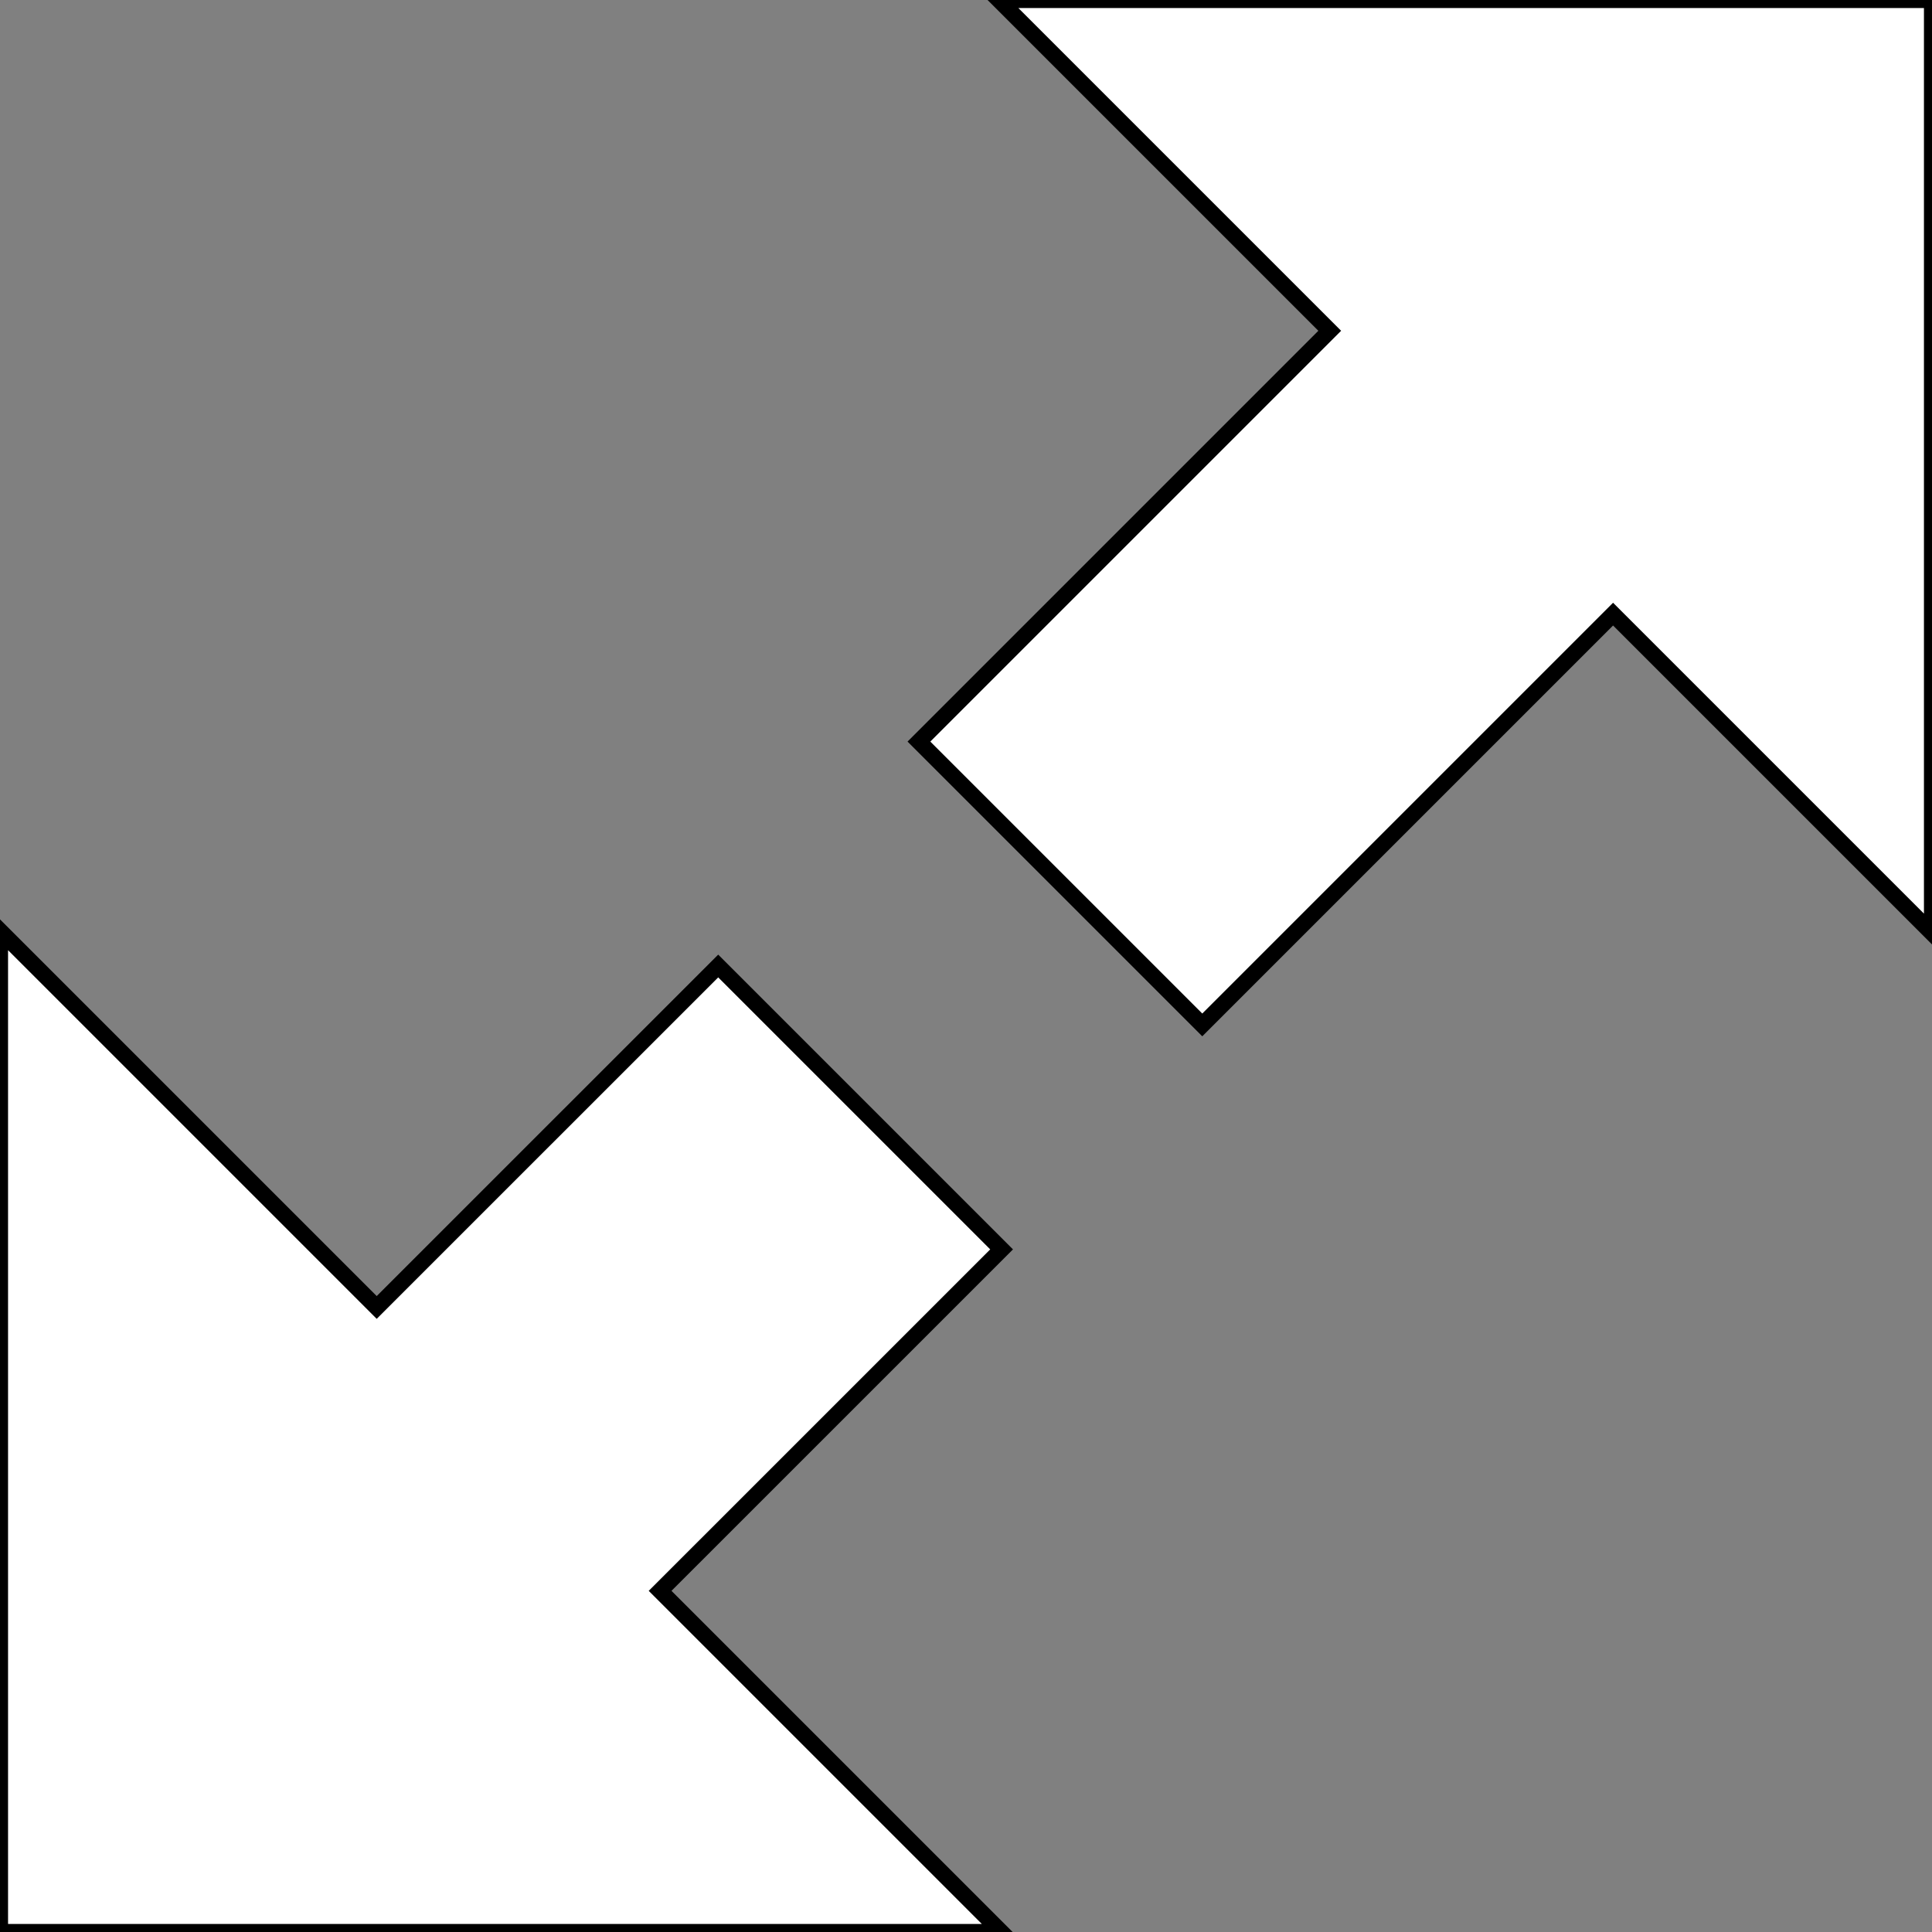 <?xml version="1.0" encoding="UTF-8" standalone="no"?>
<!-- Generator: Adobe Illustrator 16.0.0, SVG Export Plug-In . SVG Version: 6.00 Build 0)  -->

<svg
   xmlns:dc="http://purl.org/dc/elements/1.1/"
   xmlns:cc="http://creativecommons.org/ns#"
   xmlns:rdf="http://www.w3.org/1999/02/22-rdf-syntax-ns#"
   xmlns:svg="http://www.w3.org/2000/svg"
   xmlns="http://www.w3.org/2000/svg"
   xmlns:sodipodi="http://sodipodi.sourceforge.net/DTD/sodipodi-0.dtd"
   xmlns:inkscape="http://www.inkscape.org/namespaces/inkscape"
   version="1.1"
   id="Layer_1"
   x="0px"
   y="0px"
   width="120px"
   height="120px"
   viewBox="0 0 120 120"
   enable-background="new 0 0 120 120"
   xml:space="preserve"
   inkscape:version="0.91 r13725"
   sodipodi:docname="fit.svg"><rect x="0" y="0" width="120" height="120" fill="#808080" stroke="none"/><defs
     id="defs3400" /><sodipodi:namedview
     pagecolor="#ffffff"
     bordercolor="#666666"
     borderopacity="1"
     objecttolerance="10"
     gridtolerance="10"
     guidetolerance="10"
     inkscape:pageopacity="0"
     inkscape:pageshadow="2"
     inkscape:window-width="1918"
     inkscape:window-height="1078"
     id="namedview3398"
     showgrid="false"
     inkscape:zoom="7.175"
     inkscape:cx="60"
     inkscape:cy="60"
     inkscape:window-x="0"
     inkscape:window-y="0"
     inkscape:window-maximized="0"
     inkscape:current-layer="Layer_1" /><path
     style="fill:#ffffff;stroke:#000000"
     d="M 62.047 0 L 82.592 20.545 L 57.076 46.061 L 74.676 63.66 L 100.191 38.145 L 120 57.953 L 120 0 L 62.047 0 z "
     id="polygon3390" /><path
     style="fill:#ffffff;stroke:#000000"
     d="M 0 57.811 L 0 120 L 62.189 120 L 41 98.811 L 62.211 77.602 L 44.609 60 L 23.398 81.209 L 0 57.811 z "
     id="polygon3392" /></svg>